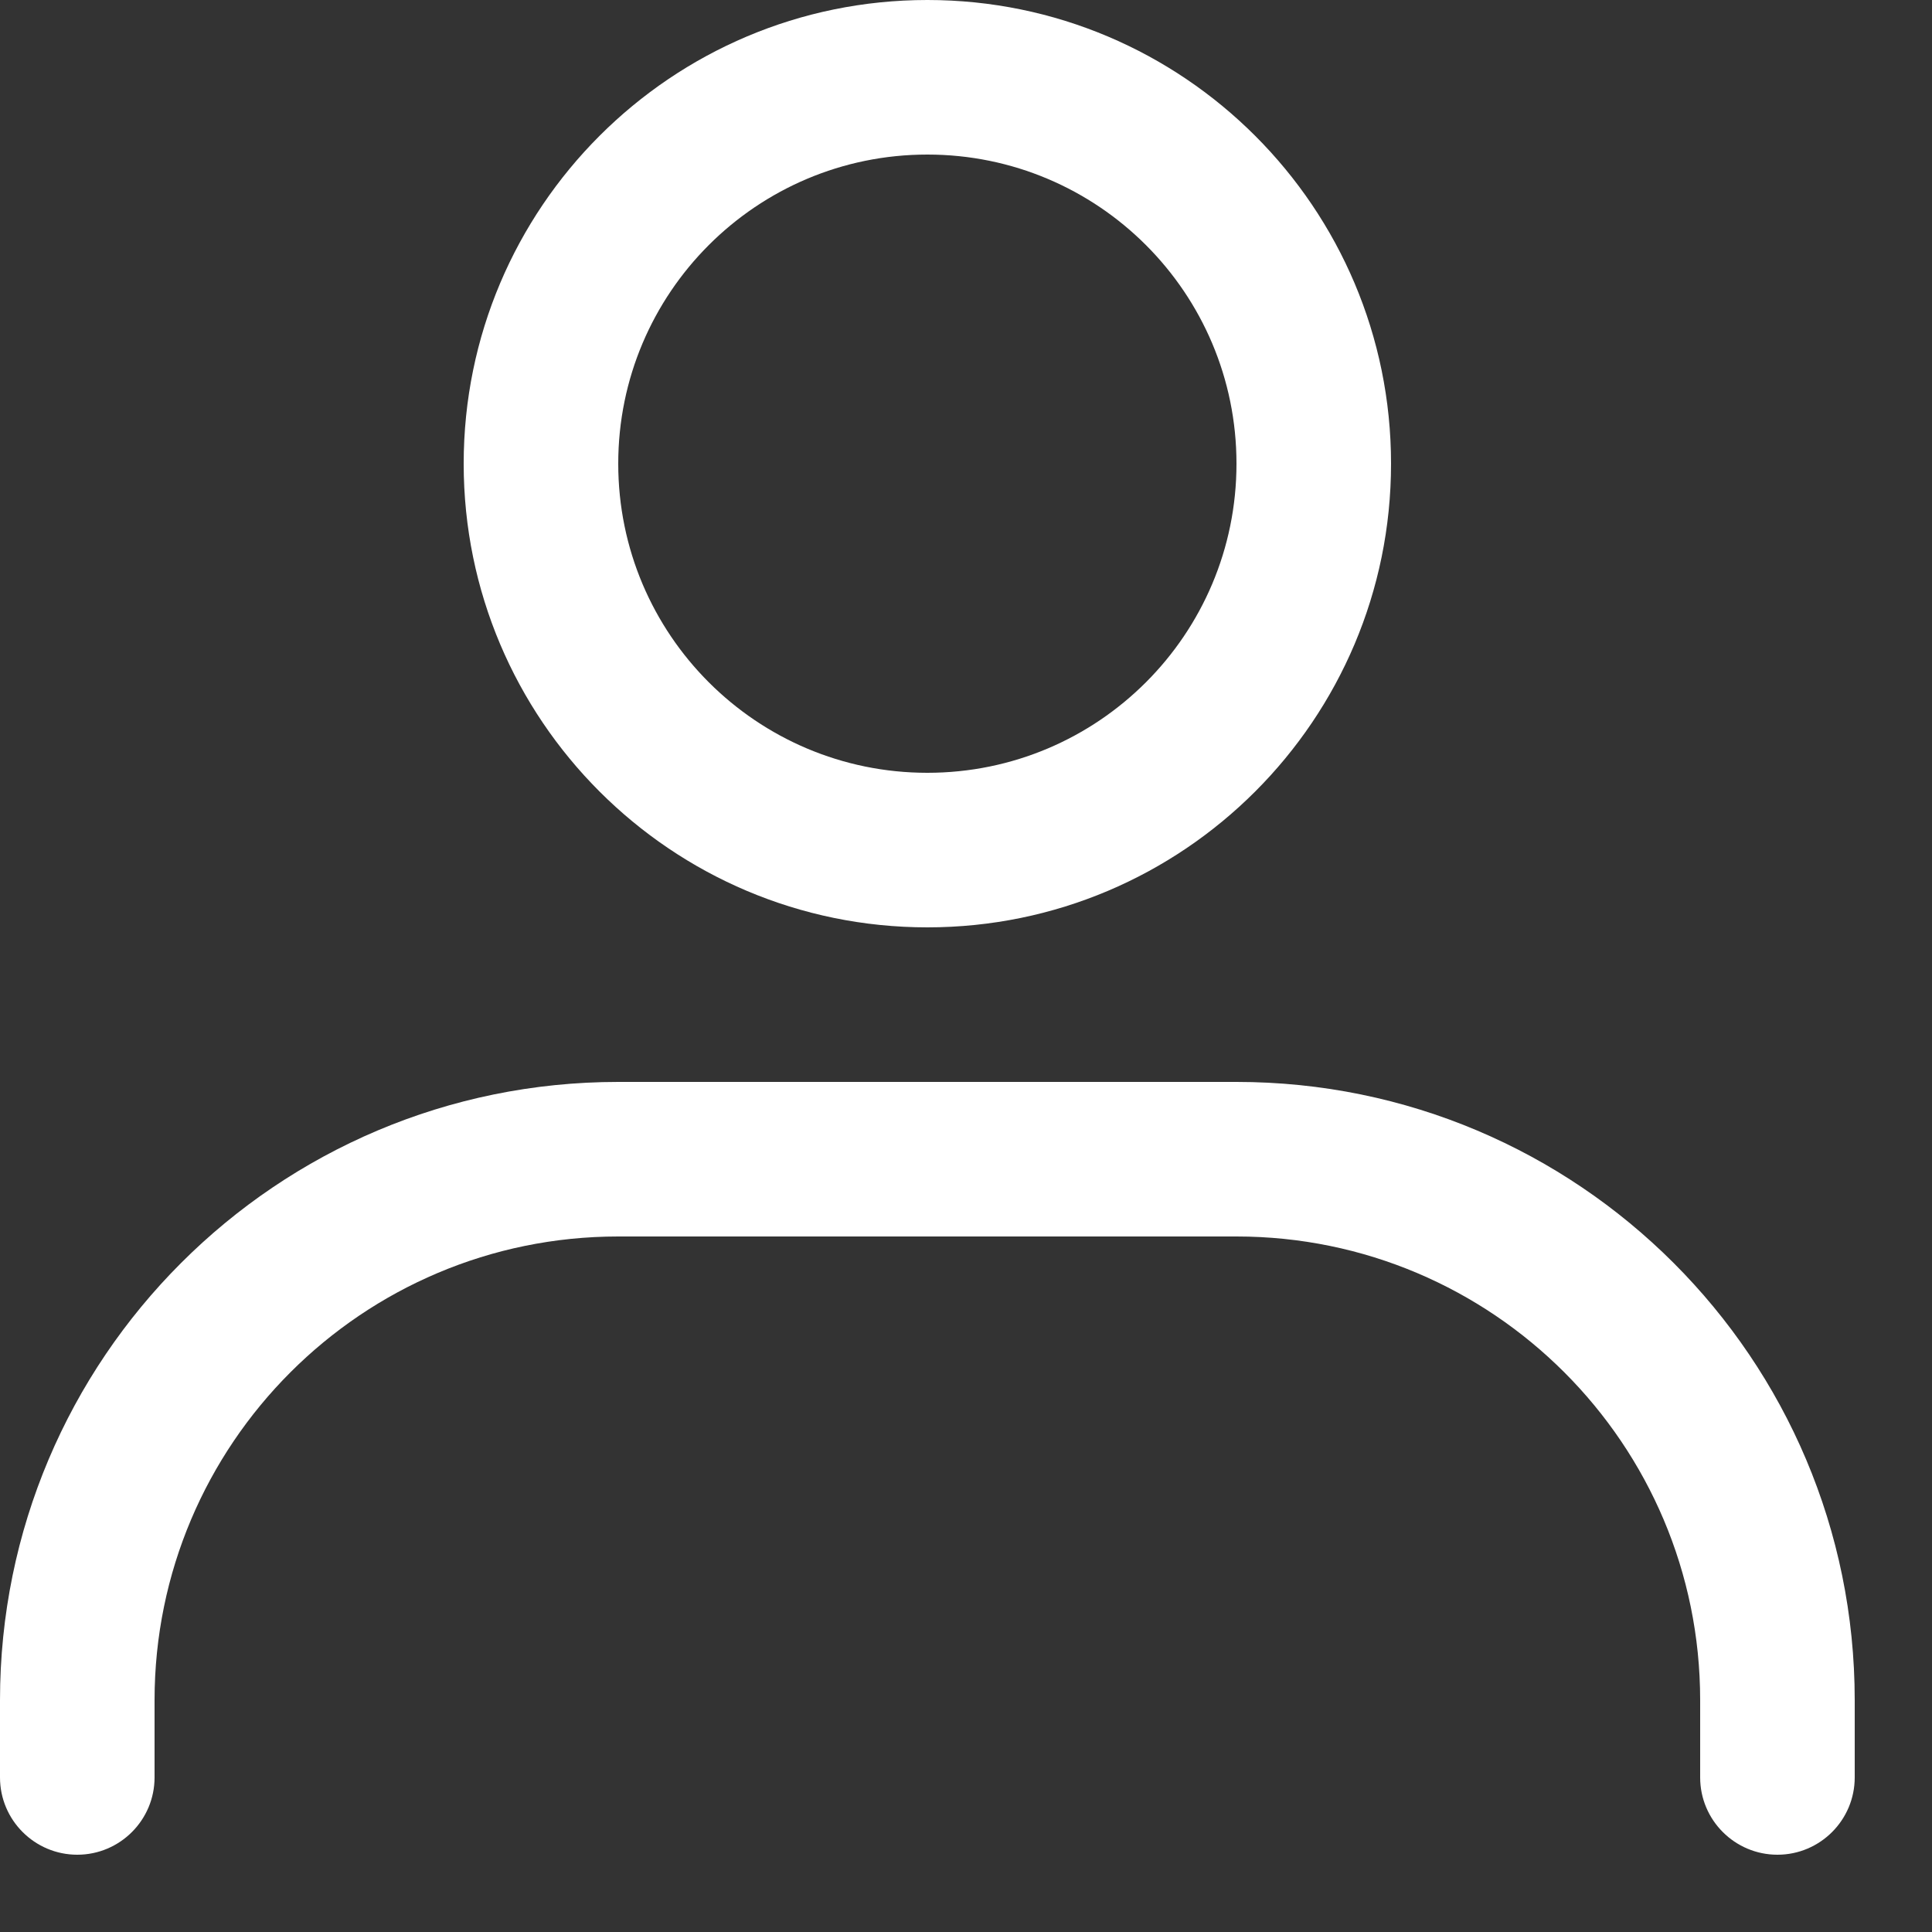 <svg xmlns="http://www.w3.org/2000/svg" width="16" height="16" viewBox="0 0 16 16">
    <rect x="0" y="0" width="16" height="16" fill="#333333" stroke="none"/>
    <g fill="none" fill-rule="evenodd">
        <g fill="#FFF">
            <g>
                <g>
                    <g>
                        <path d="M10.24 3.84c0 1.414-1.146 2.56-2.56 2.56-1.414 0-2.56-1.146-2.56-2.56 0-1.414 1.146-2.56 2.56-2.56 1.414 0 2.56 1.146 2.56 2.56zm1.28 0c0 2.12-1.72 3.84-3.84 3.84S3.84 5.96 3.84 3.84 5.56 0 7.68 0s3.84 1.72 3.84 3.84zm-6.4 5.12C2.292 8.96 0 11.252 0 14.08v.64c0 .353.287.64.64.64.353 0 .64-.287.64-.64v-.64c0-2.12 1.72-3.84 3.84-3.84h5.12c2.12 0 3.84 1.72 3.84 3.84v.64c0 .353.287.64.64.64.353 0 .64-.287.64-.64v-.64c0-2.828-2.292-5.12-5.12-5.12H5.12z" transform="translate(-1876 -981) translate(530 930) translate(1346 51)"/>
                    </g>
                </g>
            </g>
        </g>
    </g>
</svg>
